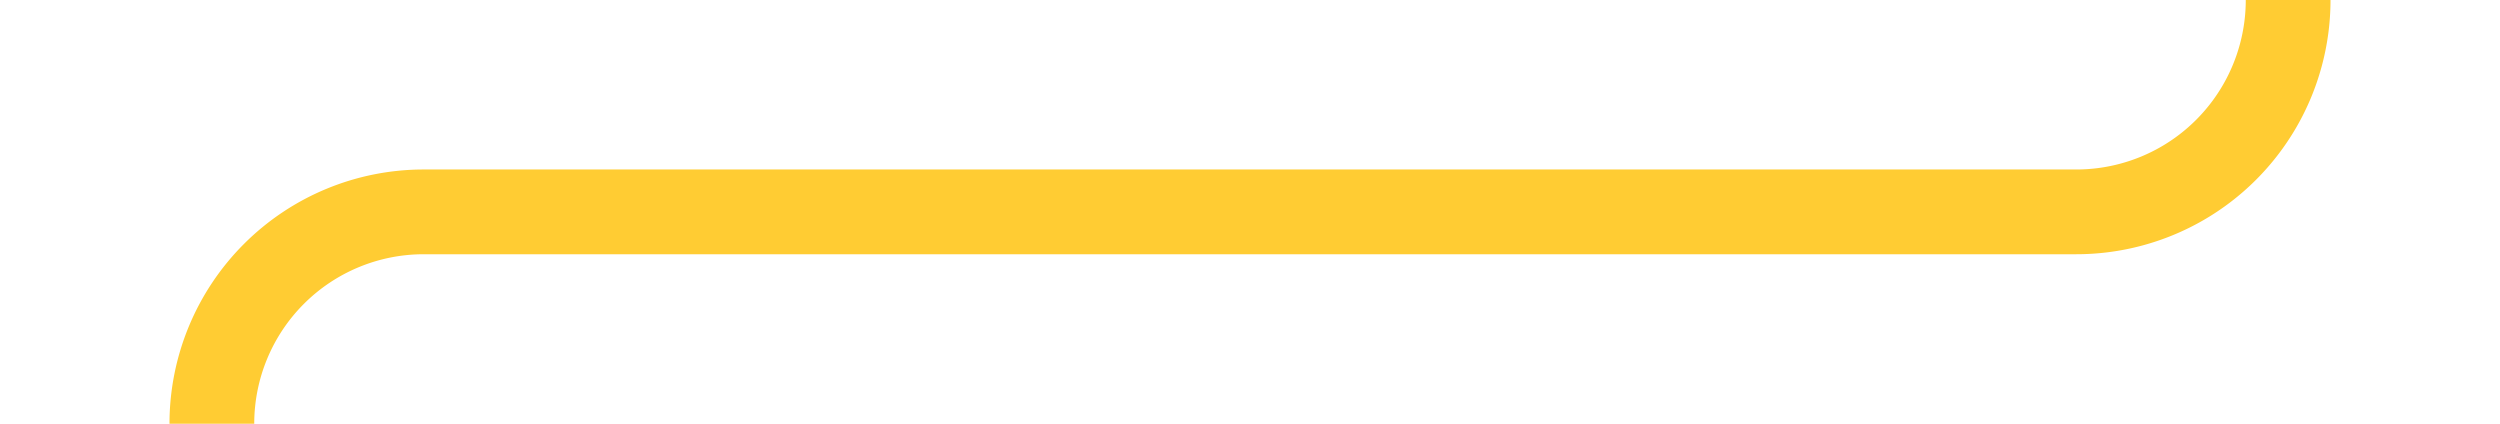 ﻿<?xml version="1.0" encoding="utf-8"?>
<svg version="1.1" xmlns:xlink="http://www.w3.org/1999/xlink" width="59px" height="10px" preserveAspectRatio="xMinYMid meet" viewBox="1096 686  59 8" xmlns="http://www.w3.org/2000/svg">
  <path d="M 808 800  L 855 800  A 5 5 0 0 0 860 795 L 860 685  A 5 5 0 0 0 855 680 L 795 680  A 5 5 0 0 1 790 675 L 790 625  A 5 5 0 0 1 795 620 L 1145 620  A 5 5 0 0 1 1150 625 L 1150 685  A 5 5 0 0 1 1145 690 L 1106 690  A 5 5 0 0 0 1101 695 L 1101 705  " stroke-width="2" stroke="#ffcc33" fill="none" />
  <path d="M 809.5 796.5  A 3.5 3.5 0 0 0 806 800 A 3.5 3.5 0 0 0 809.5 803.5 A 3.5 3.5 0 0 0 813 800 A 3.5 3.5 0 0 0 809.5 796.5 Z M 1101 700  A 3.5 3.5 0 0 0 1097.5 703.5 A 3.5 3.5 0 0 0 1101 707 A 3.5 3.5 0 0 0 1104.5 703.5 A 3.5 3.5 0 0 0 1101 700 Z " fill-rule="nonzero" fill="#ffcc33" stroke="none" />
</svg>